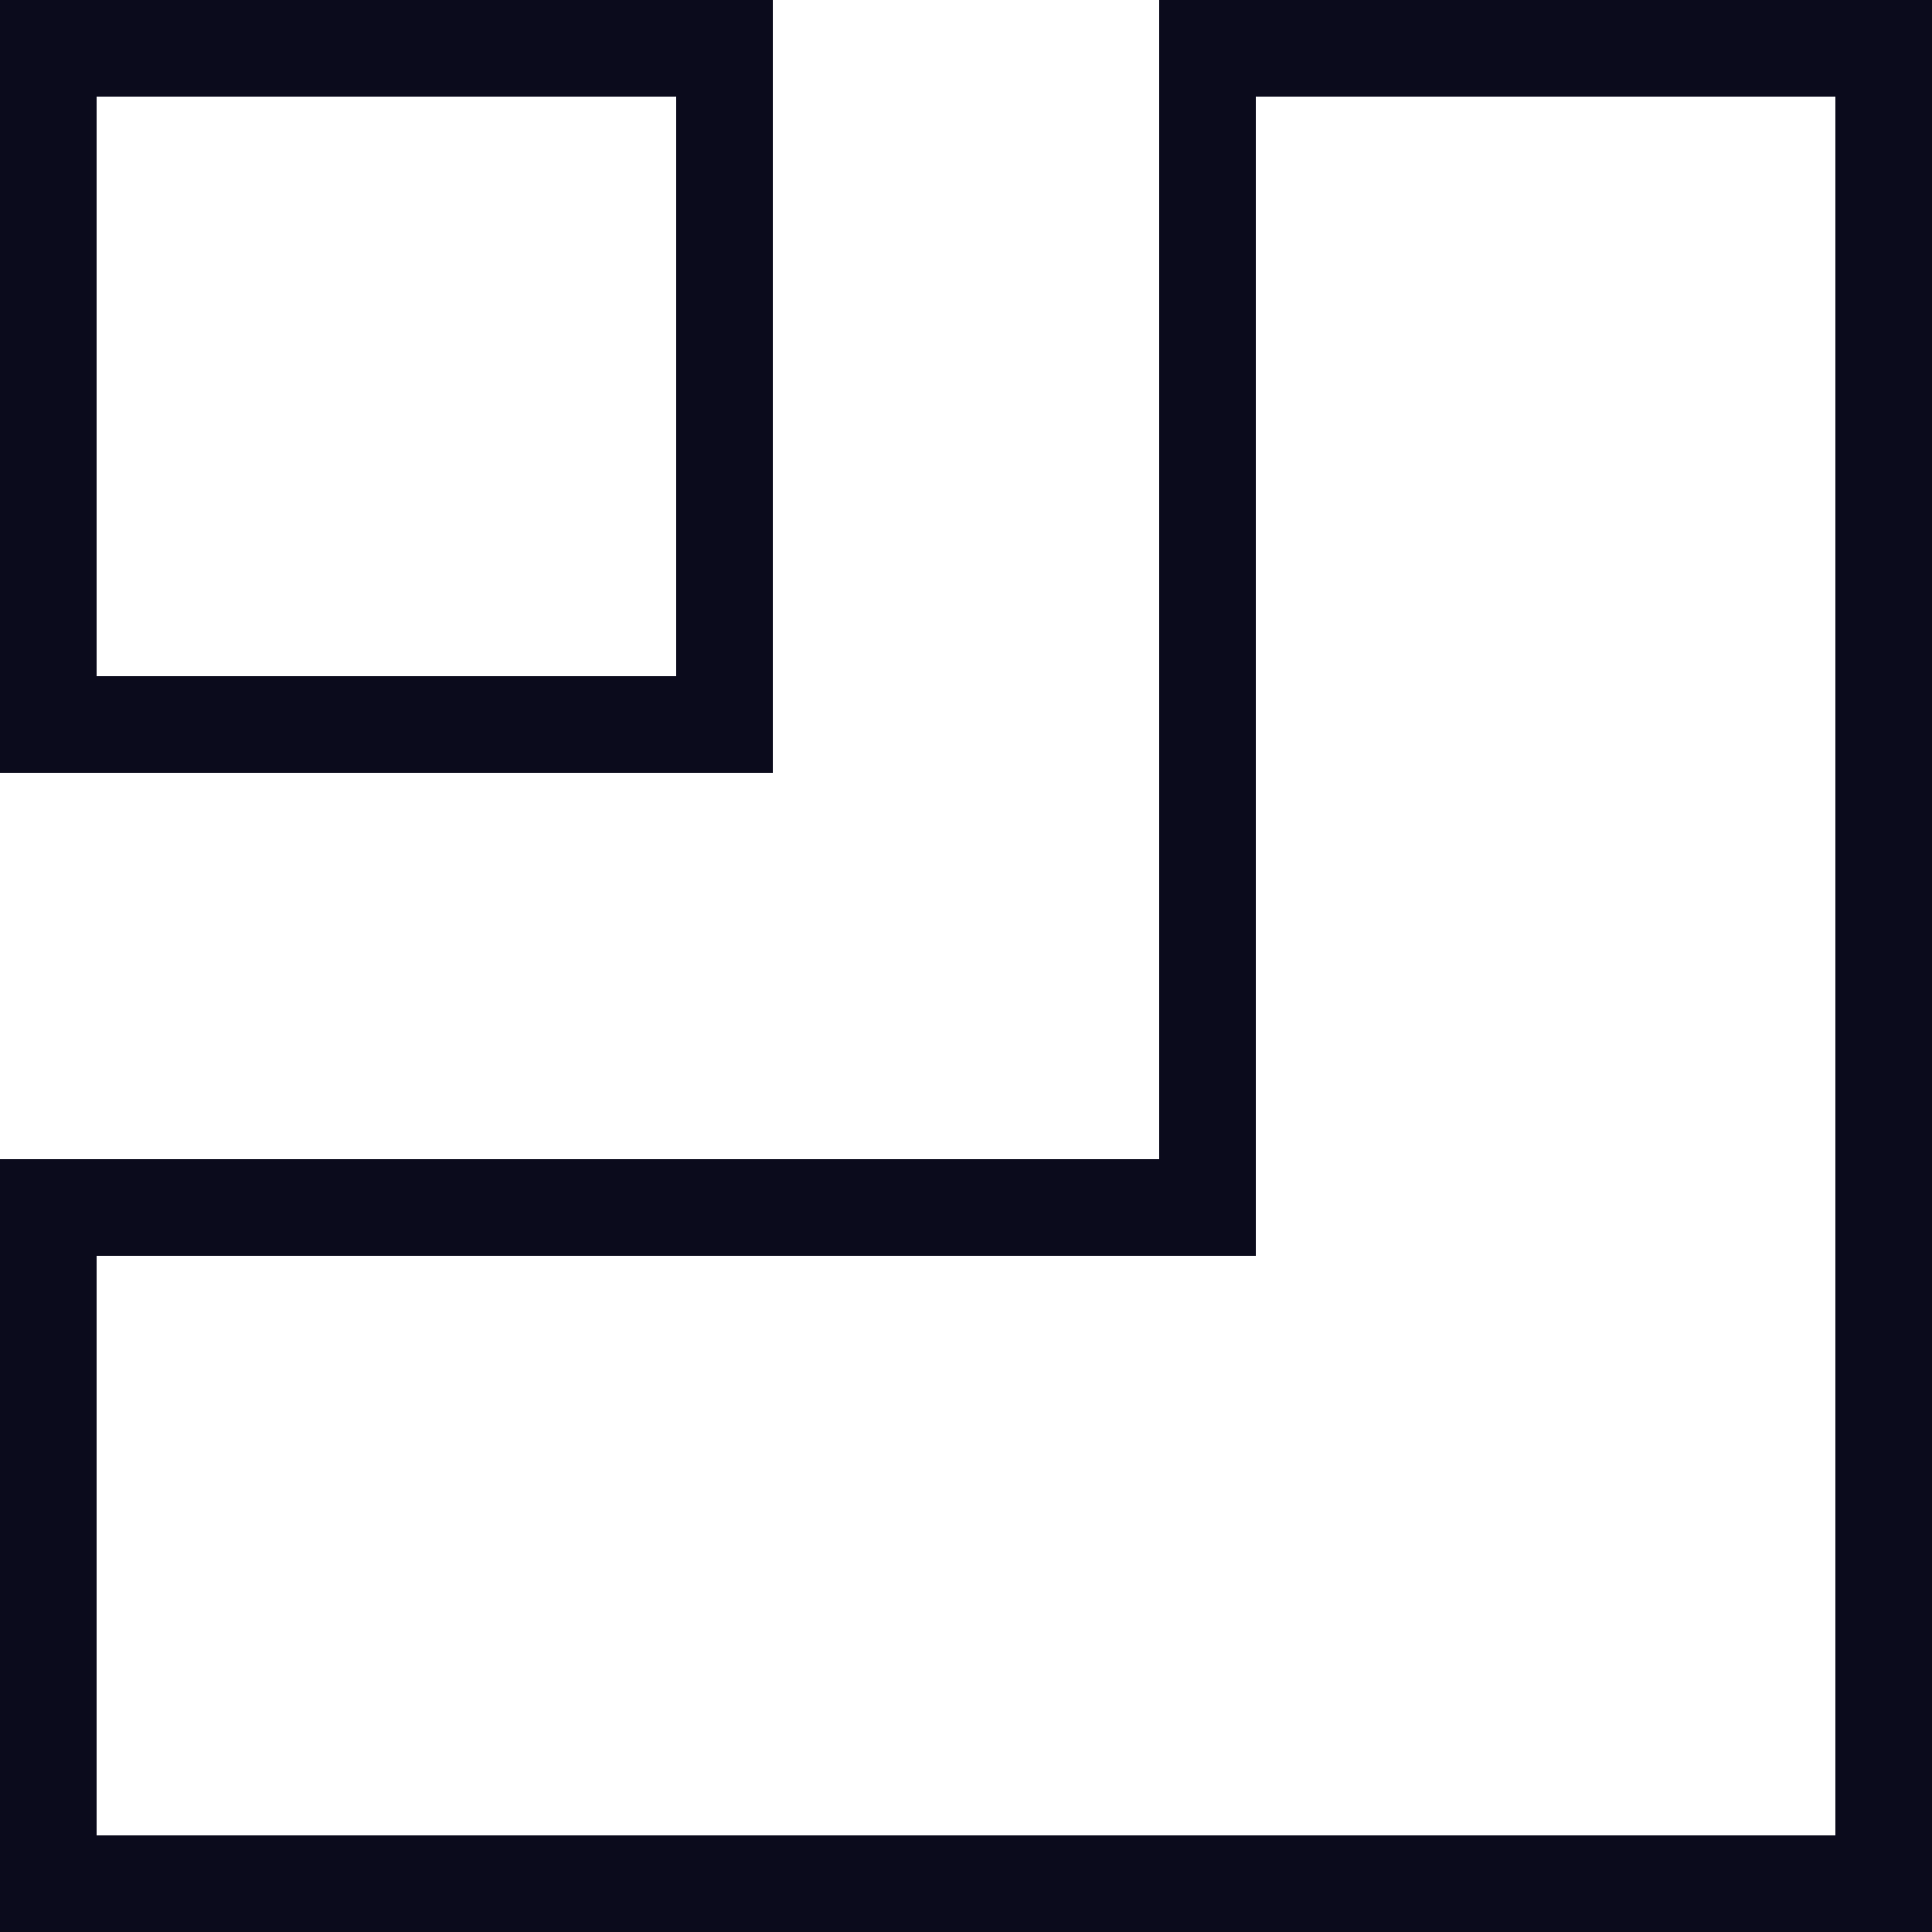 <svg width="40" height="40" viewBox="0 0 40 40" fill="none" xmlns="http://www.w3.org/2000/svg">
     <style>
        path {
            fill: #0B0B1C;
        }
        @media (prefers-color-scheme: dark) {
            path {
                fill: #ffffff;
            }
        }
    </style>

    <path fill-rule="evenodd" clip-rule="evenodd" d="M0 16V0H16V16H0ZM2 2H14V14H2V2Z" fill="#0B0B1C"/>
    <path fill-rule="evenodd" clip-rule="evenodd" d="M0 24H24V0H40V40H0V24ZM2 38V26H26V2H38V38H2Z" fill="#0B0B1C"/>

</svg>
